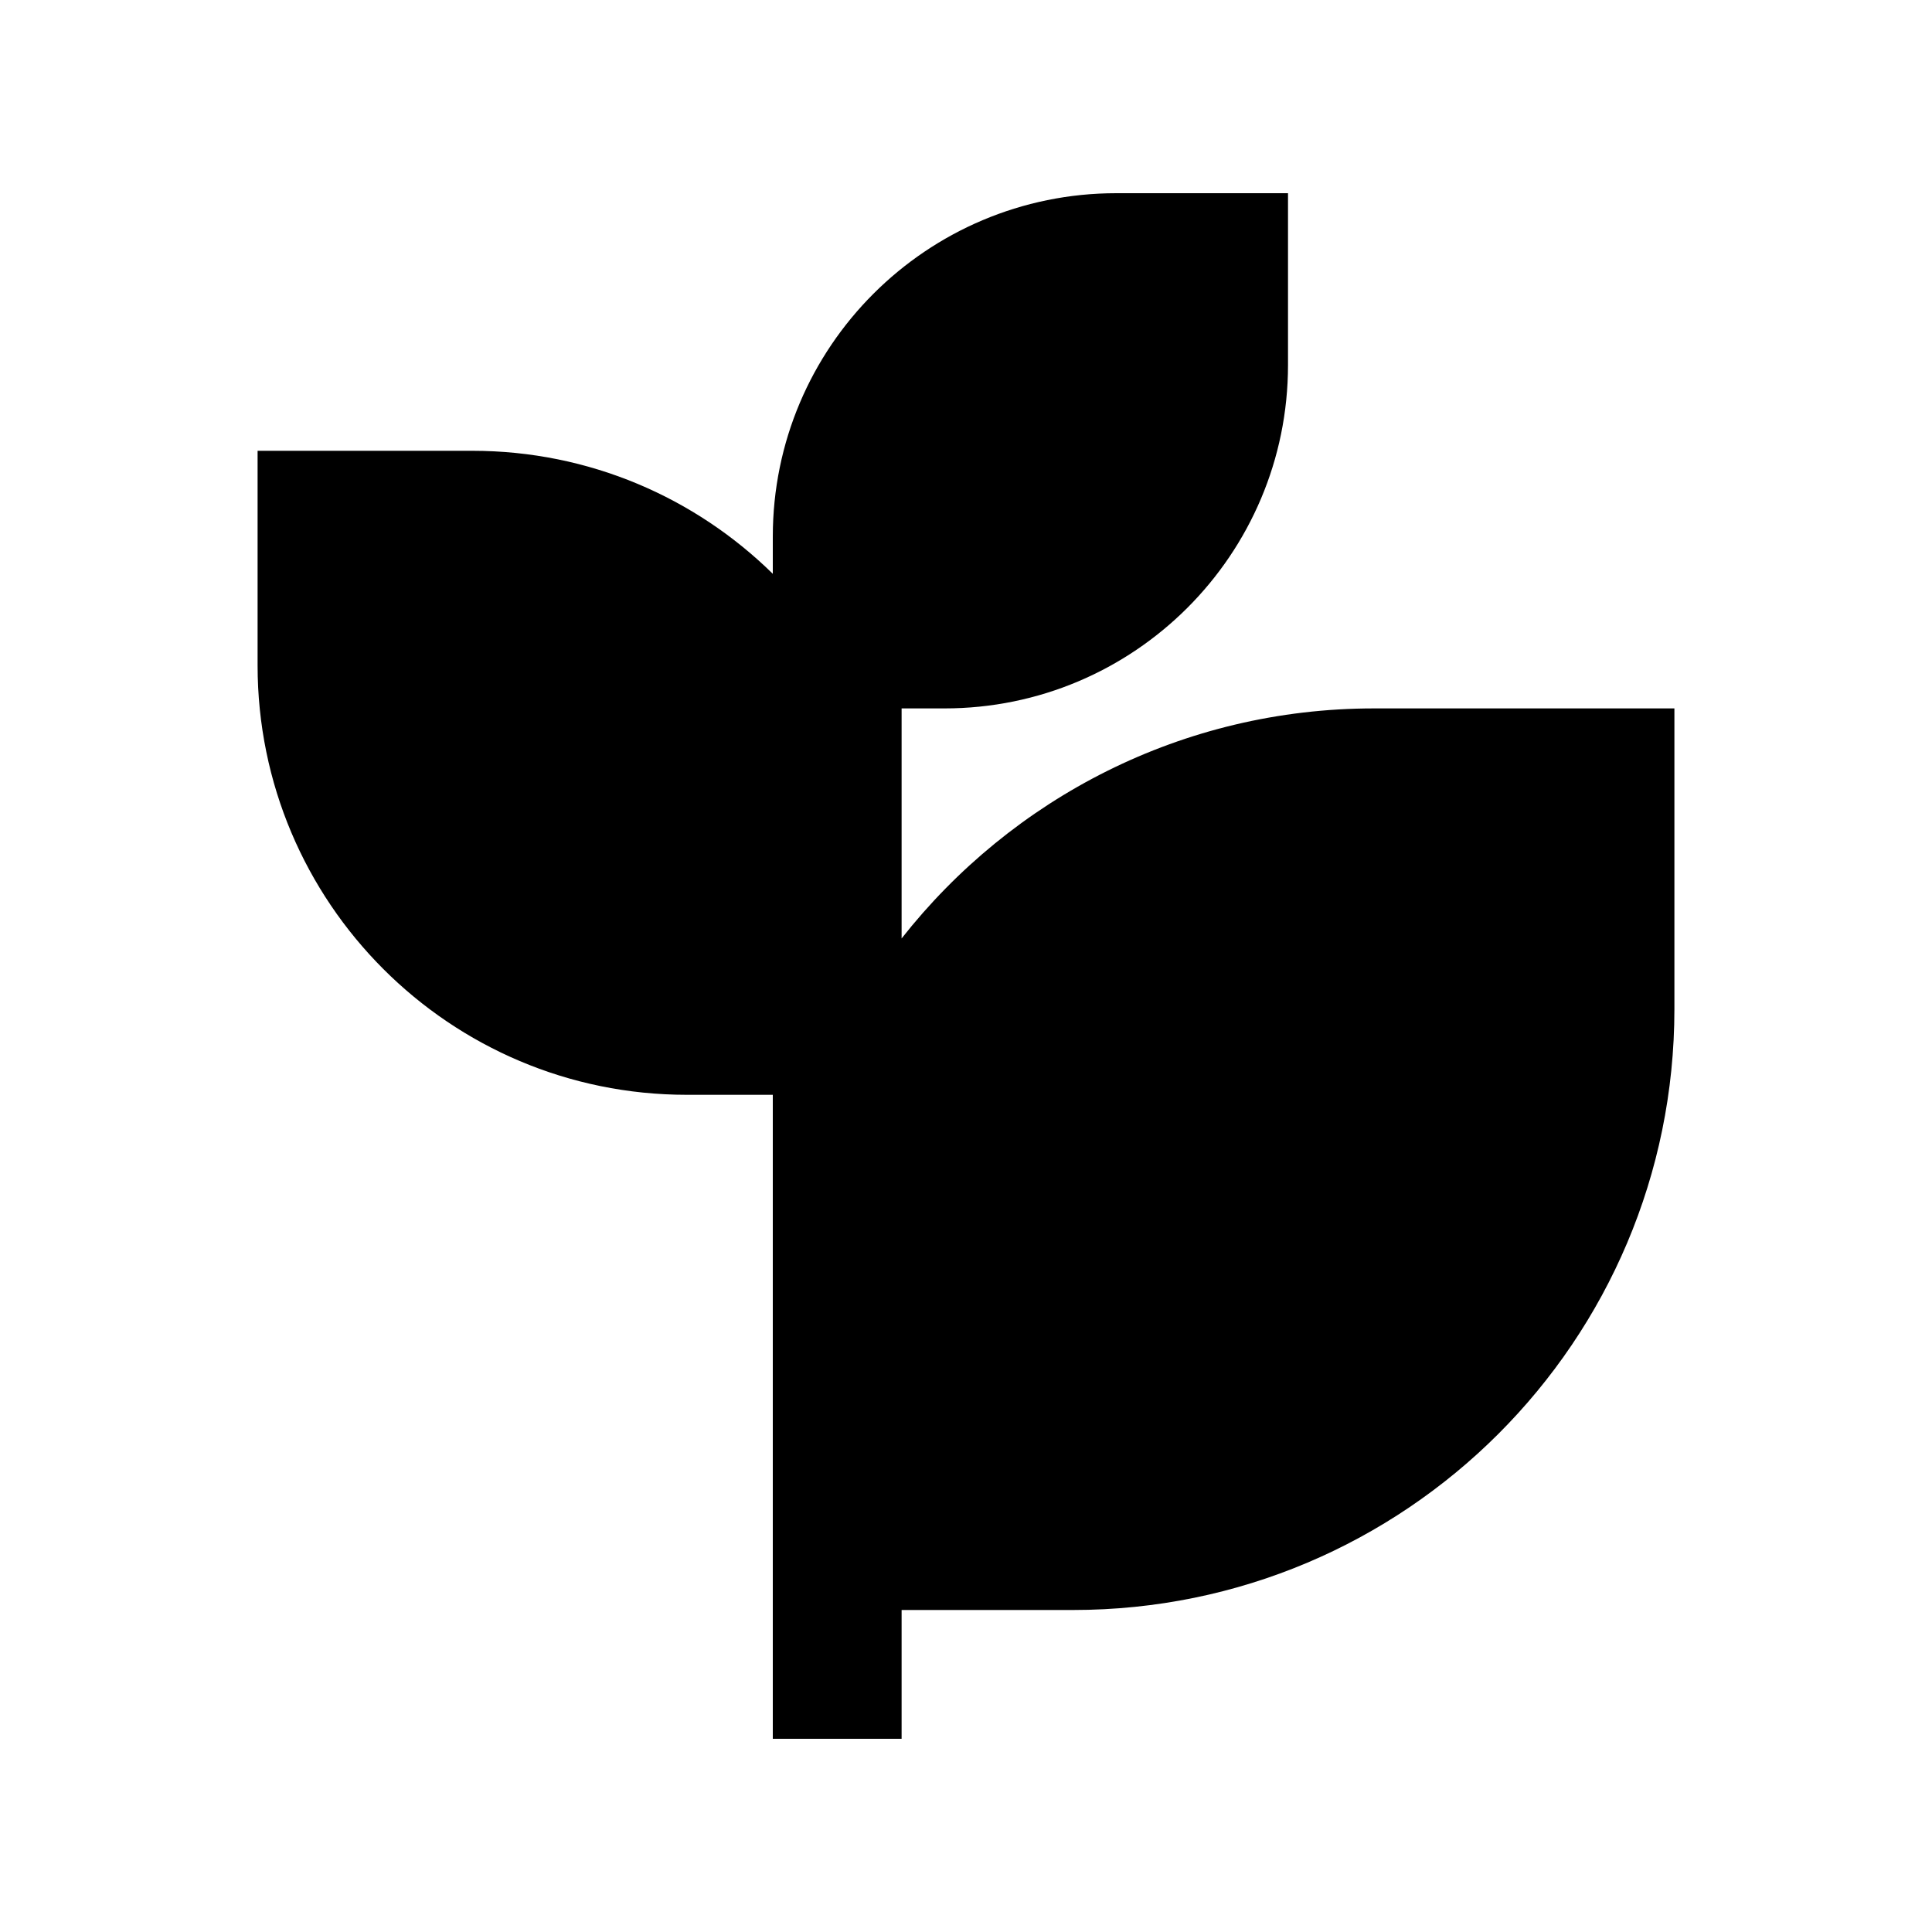 <?xml version="1.0" encoding="utf-8"?>
<!-- Generator: Adobe Illustrator 16.0.0, SVG Export Plug-In . SVG Version: 6.00 Build 0)  -->
<!DOCTYPE svg PUBLIC "-//W3C//DTD SVG 1.0//EN" "http://www.w3.org/TR/2001/REC-SVG-20010904/DTD/svg10.dtd">
<svg version="1.0" id="Layer_1" xmlns="http://www.w3.org/2000/svg" xmlns:xlink="http://www.w3.org/1999/xlink" x="0px" y="0px"
	 width="100px" height="100px" viewBox="0 0 100 100" enable-background="new 0 0 100 100" xml:space="preserve">
<path d="M71.12,36.667c-9.929,0-18.757,4.668-24.453,11.907V36.667h2.22c9.817,0,17.78-7.956,17.78-17.777V10H57.78
	C47.962,10,40,17.956,40,27.776V29.7c-4.007-3.936-9.492-6.367-15.554-6.367H13.333V34.44c0,12.271,9.945,22.227,22.221,22.227H40
	V90h6.667v-6.667h8.88c17.181,0,31.12-13.922,31.12-31.106v-15.56H71.12z"/>
</svg>
